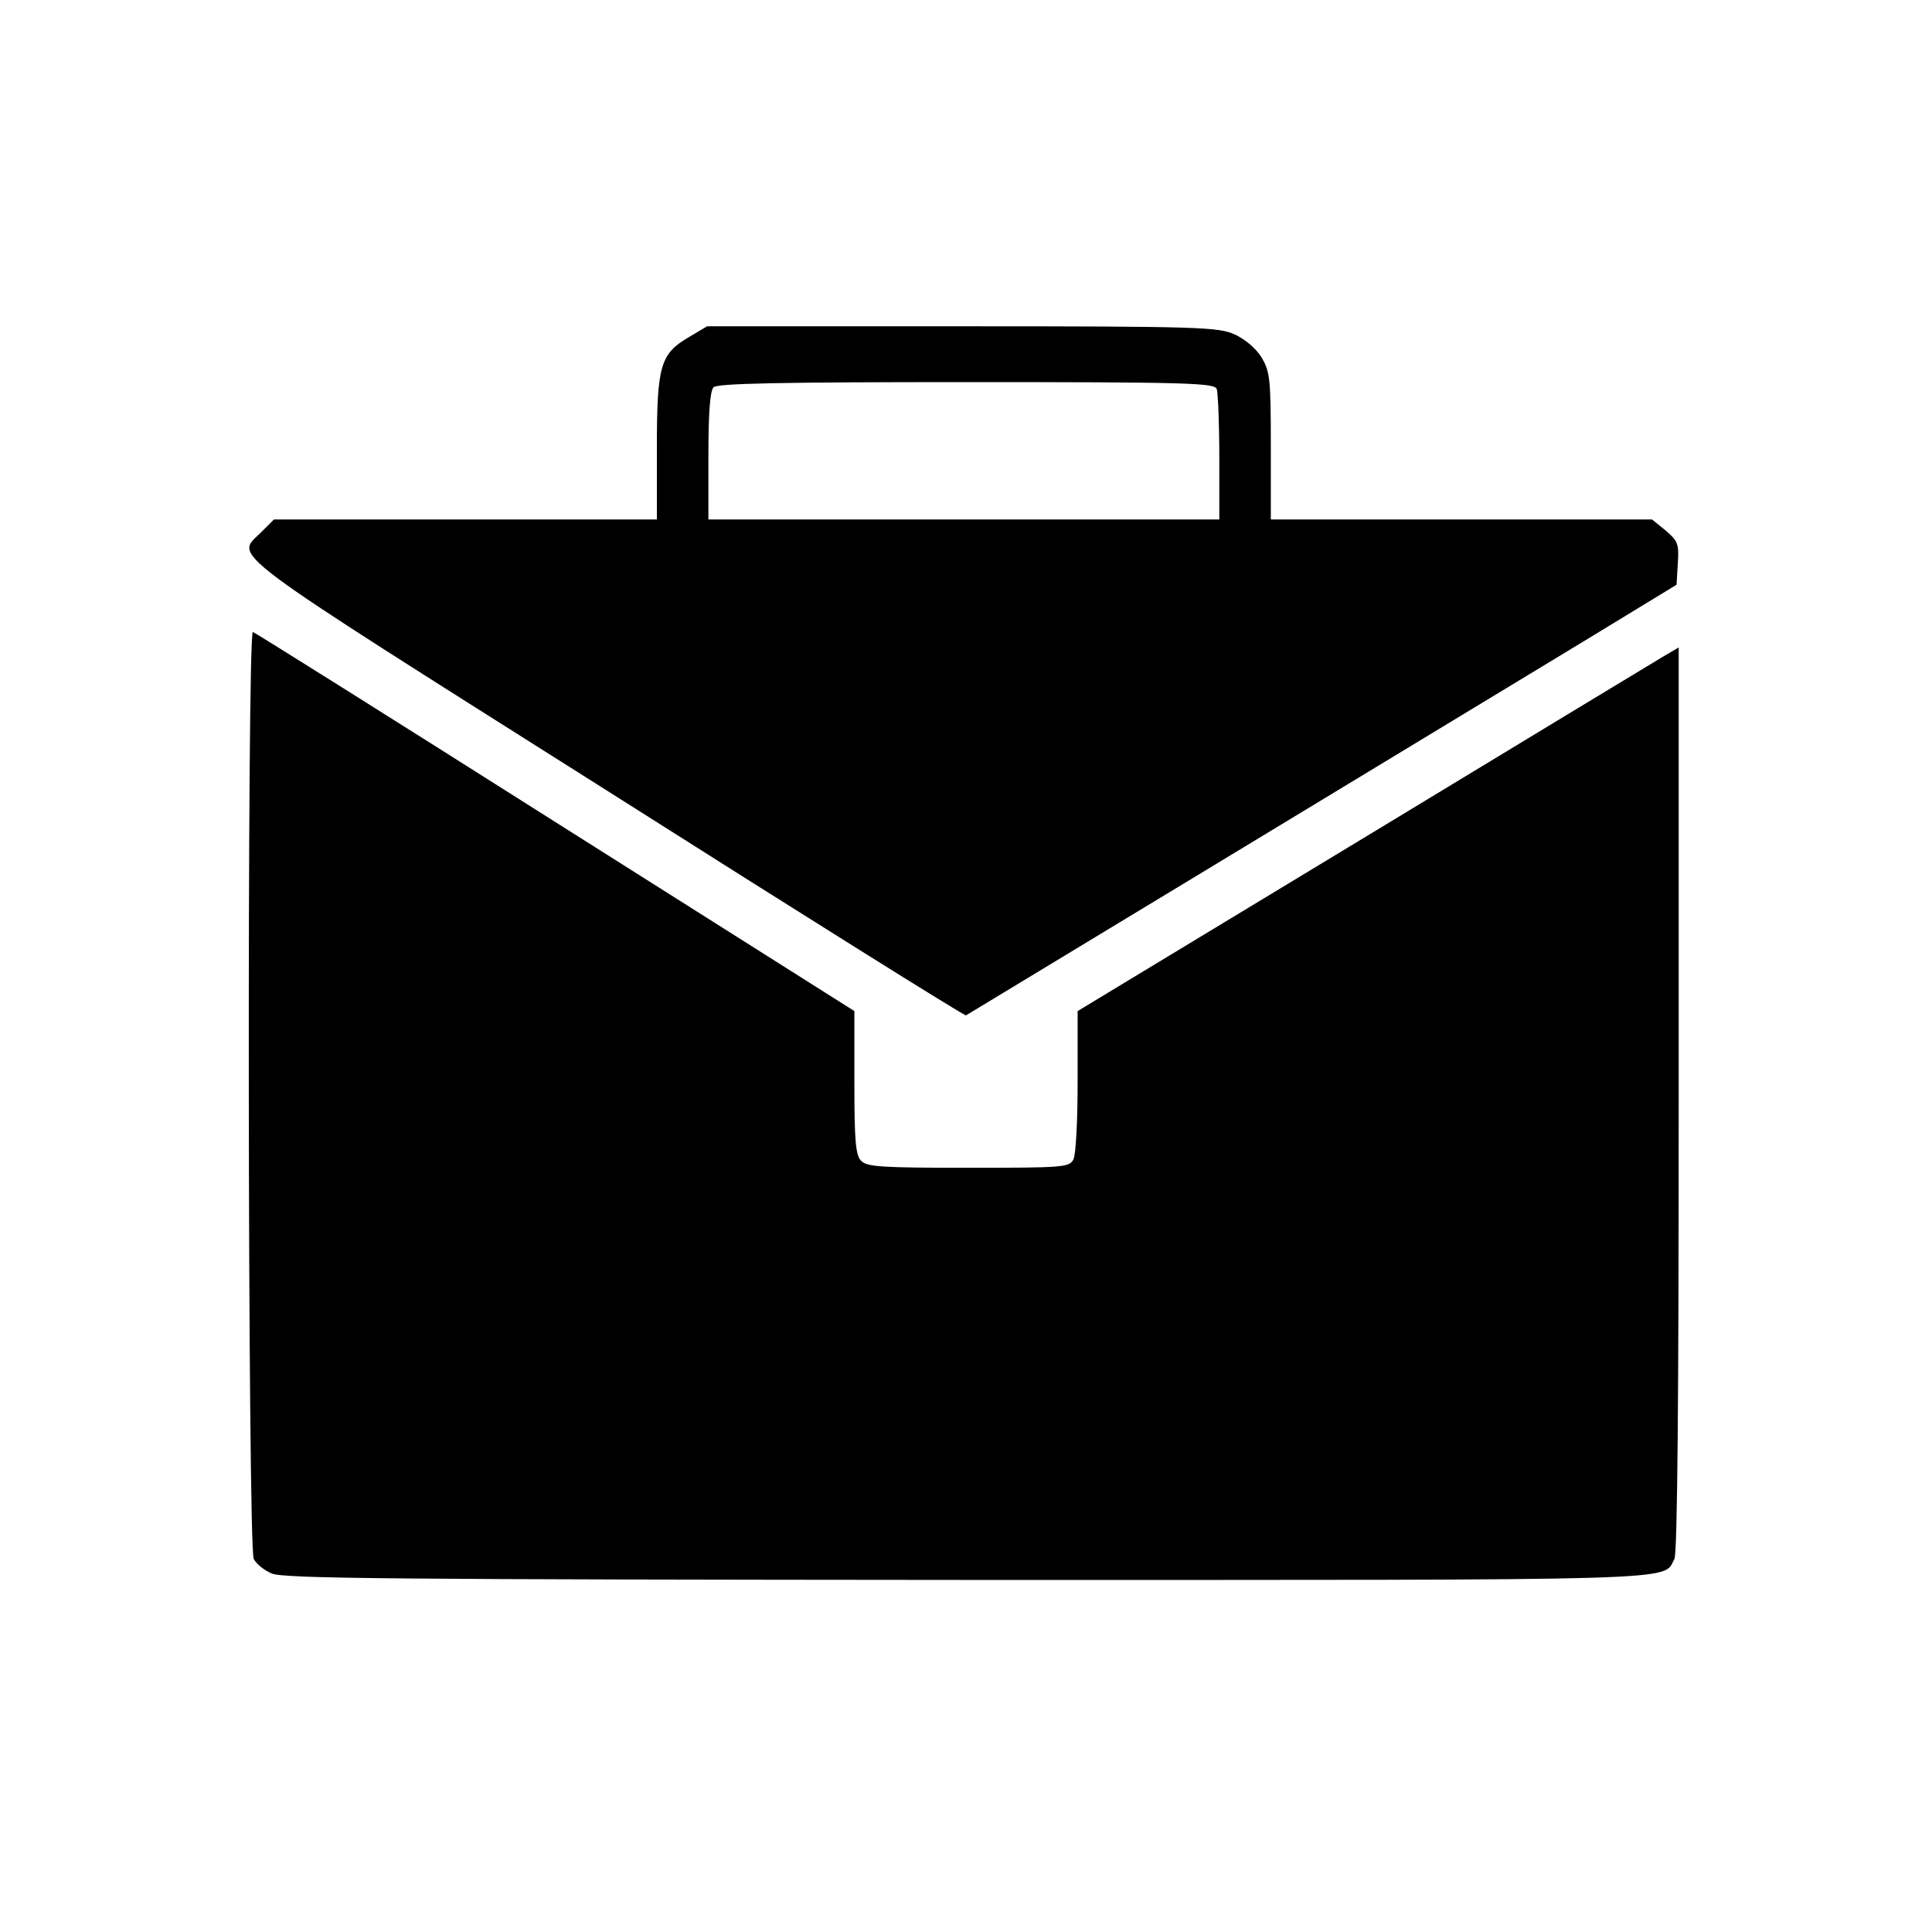 <!DOCTYPE svg PUBLIC "-//W3C//DTD SVG 20010904//EN" "http://www.w3.org/TR/2001/REC-SVG-20010904/DTD/svg10.dtd">
<svg version="1.0" xmlns="http://www.w3.org/2000/svg" width="450px" height="450px" viewBox="0 0 4500 4500" preserveAspectRatio="xMidYMid meet">
<g id="layer101" fill="#000000" stroke="none">
 <path d="M633 3665 c-17 -7 -36 -22 -42 -34 -14 -26 -16 -2164 -2 -2159 6 2 323 201 705 443 l696 440 0 167 c0 138 3 169 16 182 13 14 50 16 249 16 221 0 235 -1 245 -19 6 -11 10 -90 10 -183 l0 -163 661 -400 c363 -220 678 -411 700 -424 l39 -23 0 1052 c0 702 -3 1058 -10 1071 -28 52 55 49 -1652 49 -1323 -1 -1588 -3 -1615 -15z"/>
 <path d="M1413 1841 c-911 -576 -865 -541 -804 -602 l29 -29 446 0 446 0 0 -166 c0 -193 8 -220 75 -259 l42 -25 594 0 c557 0 597 2 635 19 24 11 50 33 62 53 20 33 22 49 22 207 l0 171 444 0 444 0 32 26 c28 24 31 31 28 76 l-3 50 -215 131 c-356 216 -1435 869 -1440 872 -3 2 -380 -234 -837 -524z m1427 -775 c0 -79 -3 -151 -6 -160 -6 -14 -66 -16 -583 -16 -435 0 -580 3 -589 12 -8 8 -12 58 -12 160 l0 148 595 0 595 0 0 -144z"/>
 </g>

</svg>